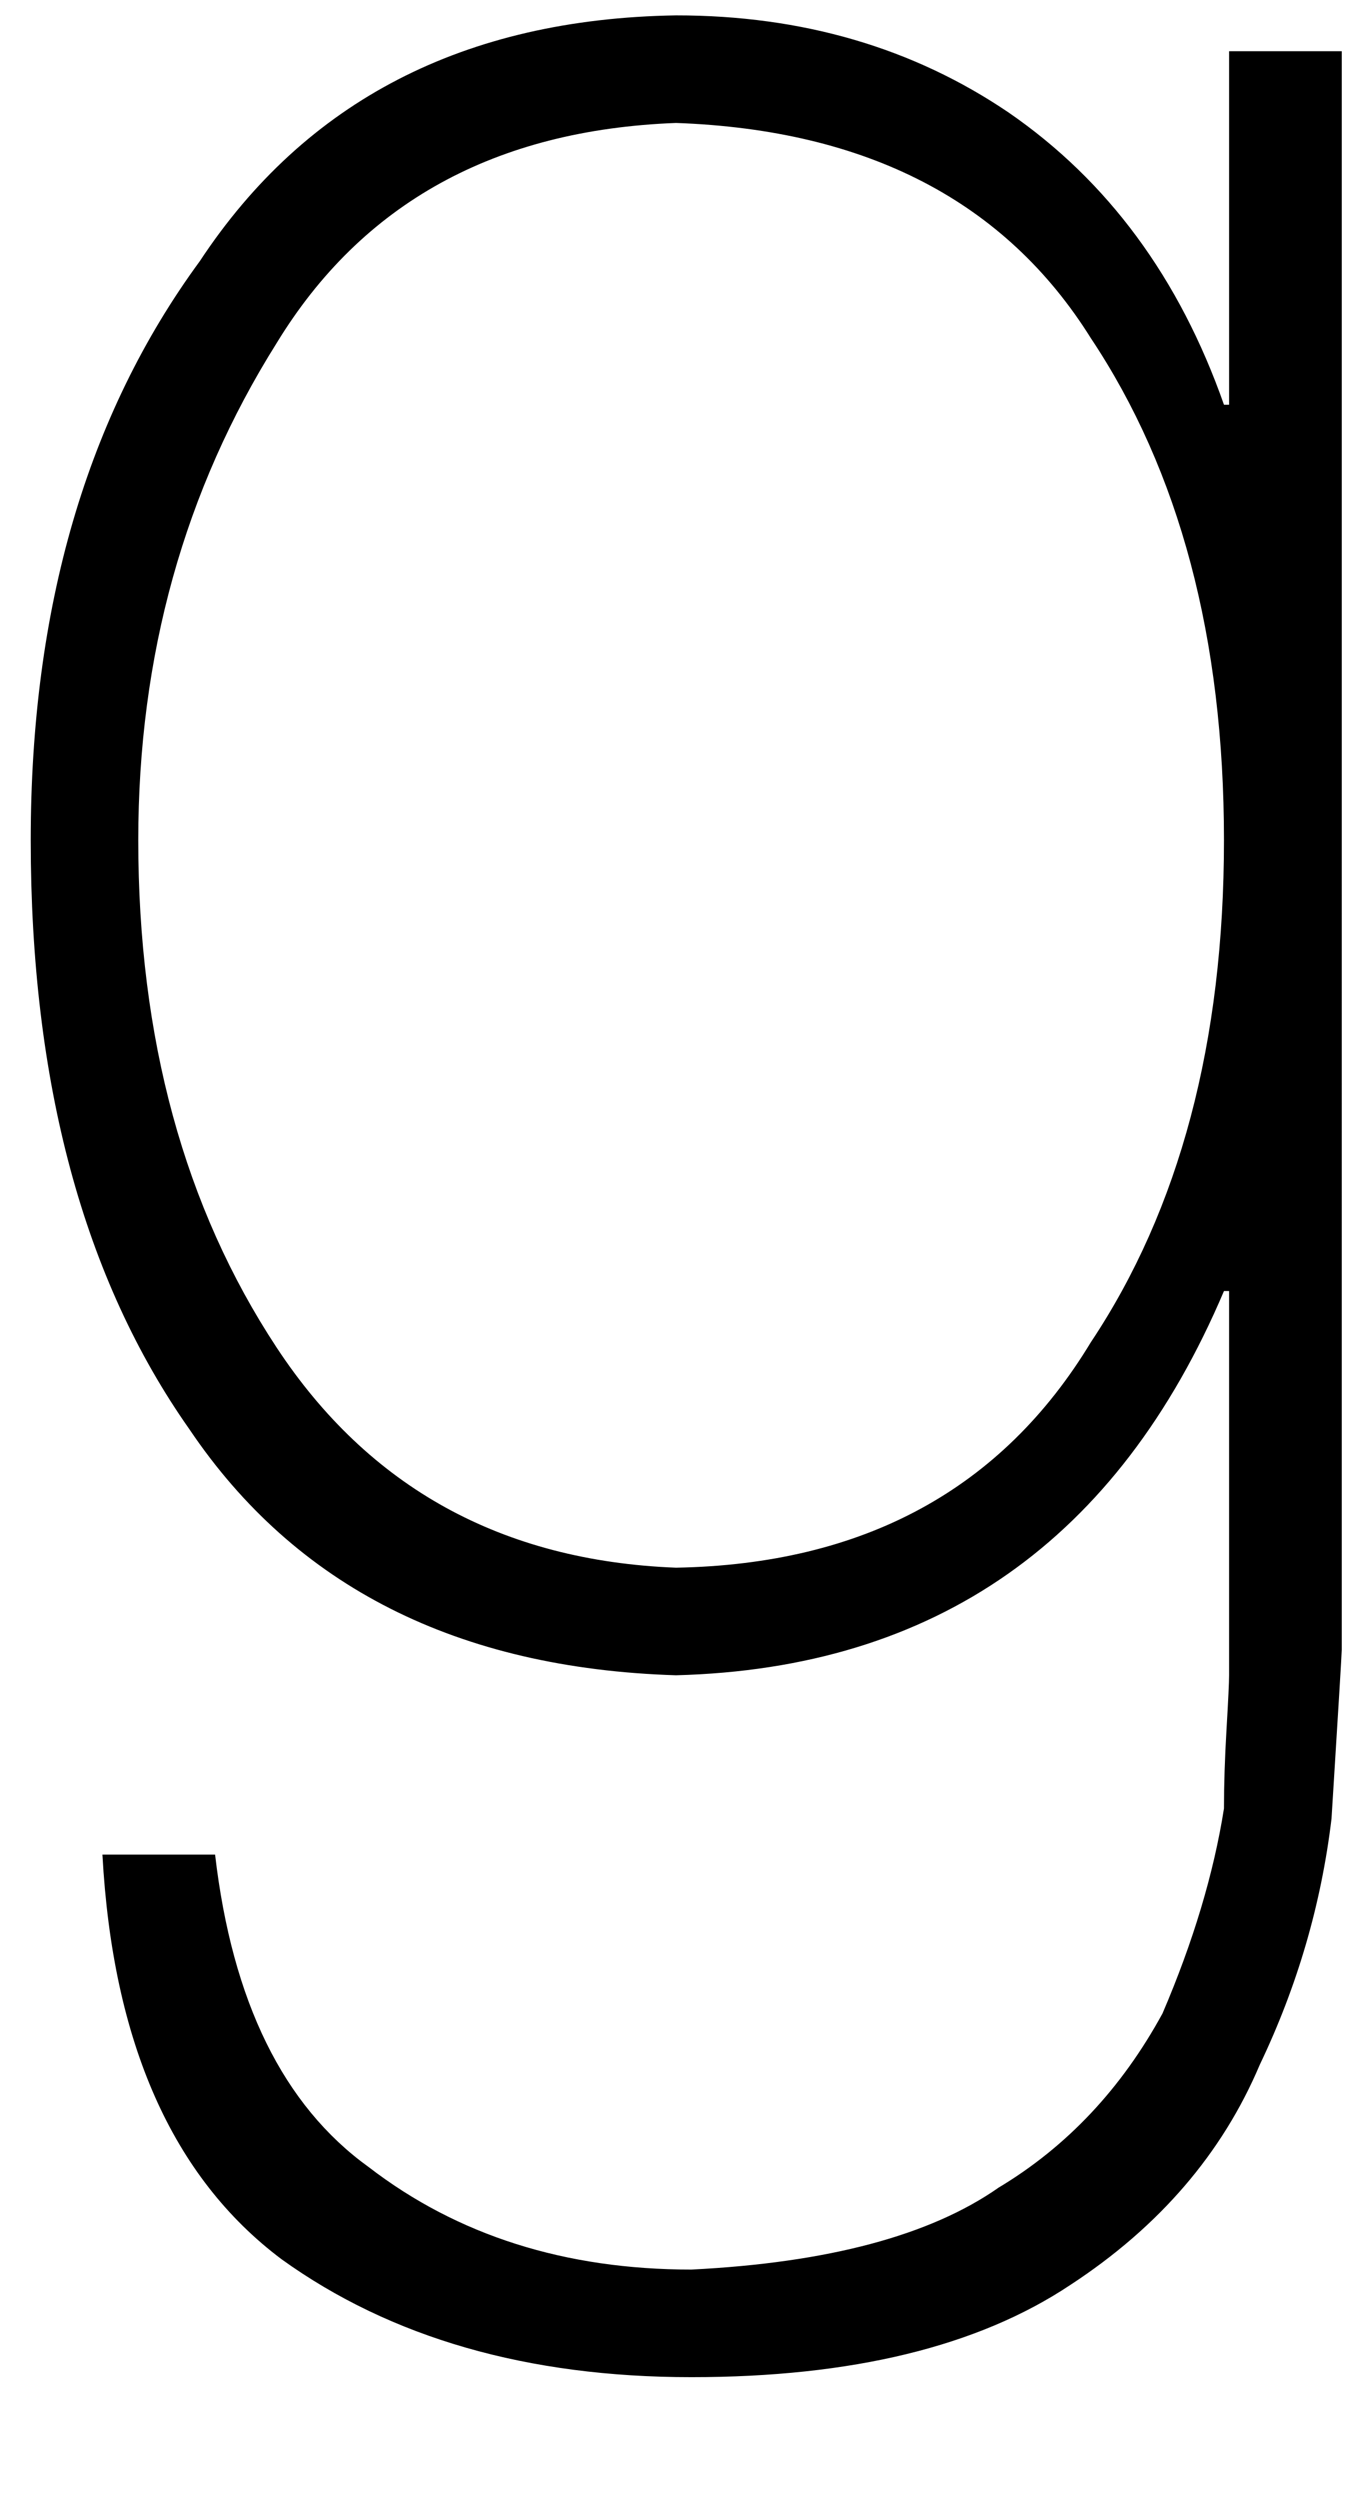 <svg xmlns="http://www.w3.org/2000/svg" xmlns:xlink="http://www.w3.org/1999/xlink" width="264" height="488" viewBox="0 0 264 488"><path fill="currentColor" d="M132 327q76-2 107-75h1v75q0 2-.5 10.5T239 353q-3 19-12 40q-12 22-32 34q-20 14-60 16q-37 0-63-20q-25-18-30-61H20q3 55 35 79q32 23 80 23q47 0 74-18q26-17 37-43q11-23 14-48q2-32 2-33V10h-22v69h-1q-13-37-42-57q-28-19-65-19q-62 1-93 48Q6 96 6 164q0 71 31 115q31 46 95 48M54 67q25-41 78-43q56 2 81 42q26 39 26 98t-26 98q-26 43-81 44q-51-2-78-43t-27-99q0-54 27-97"/></svg>